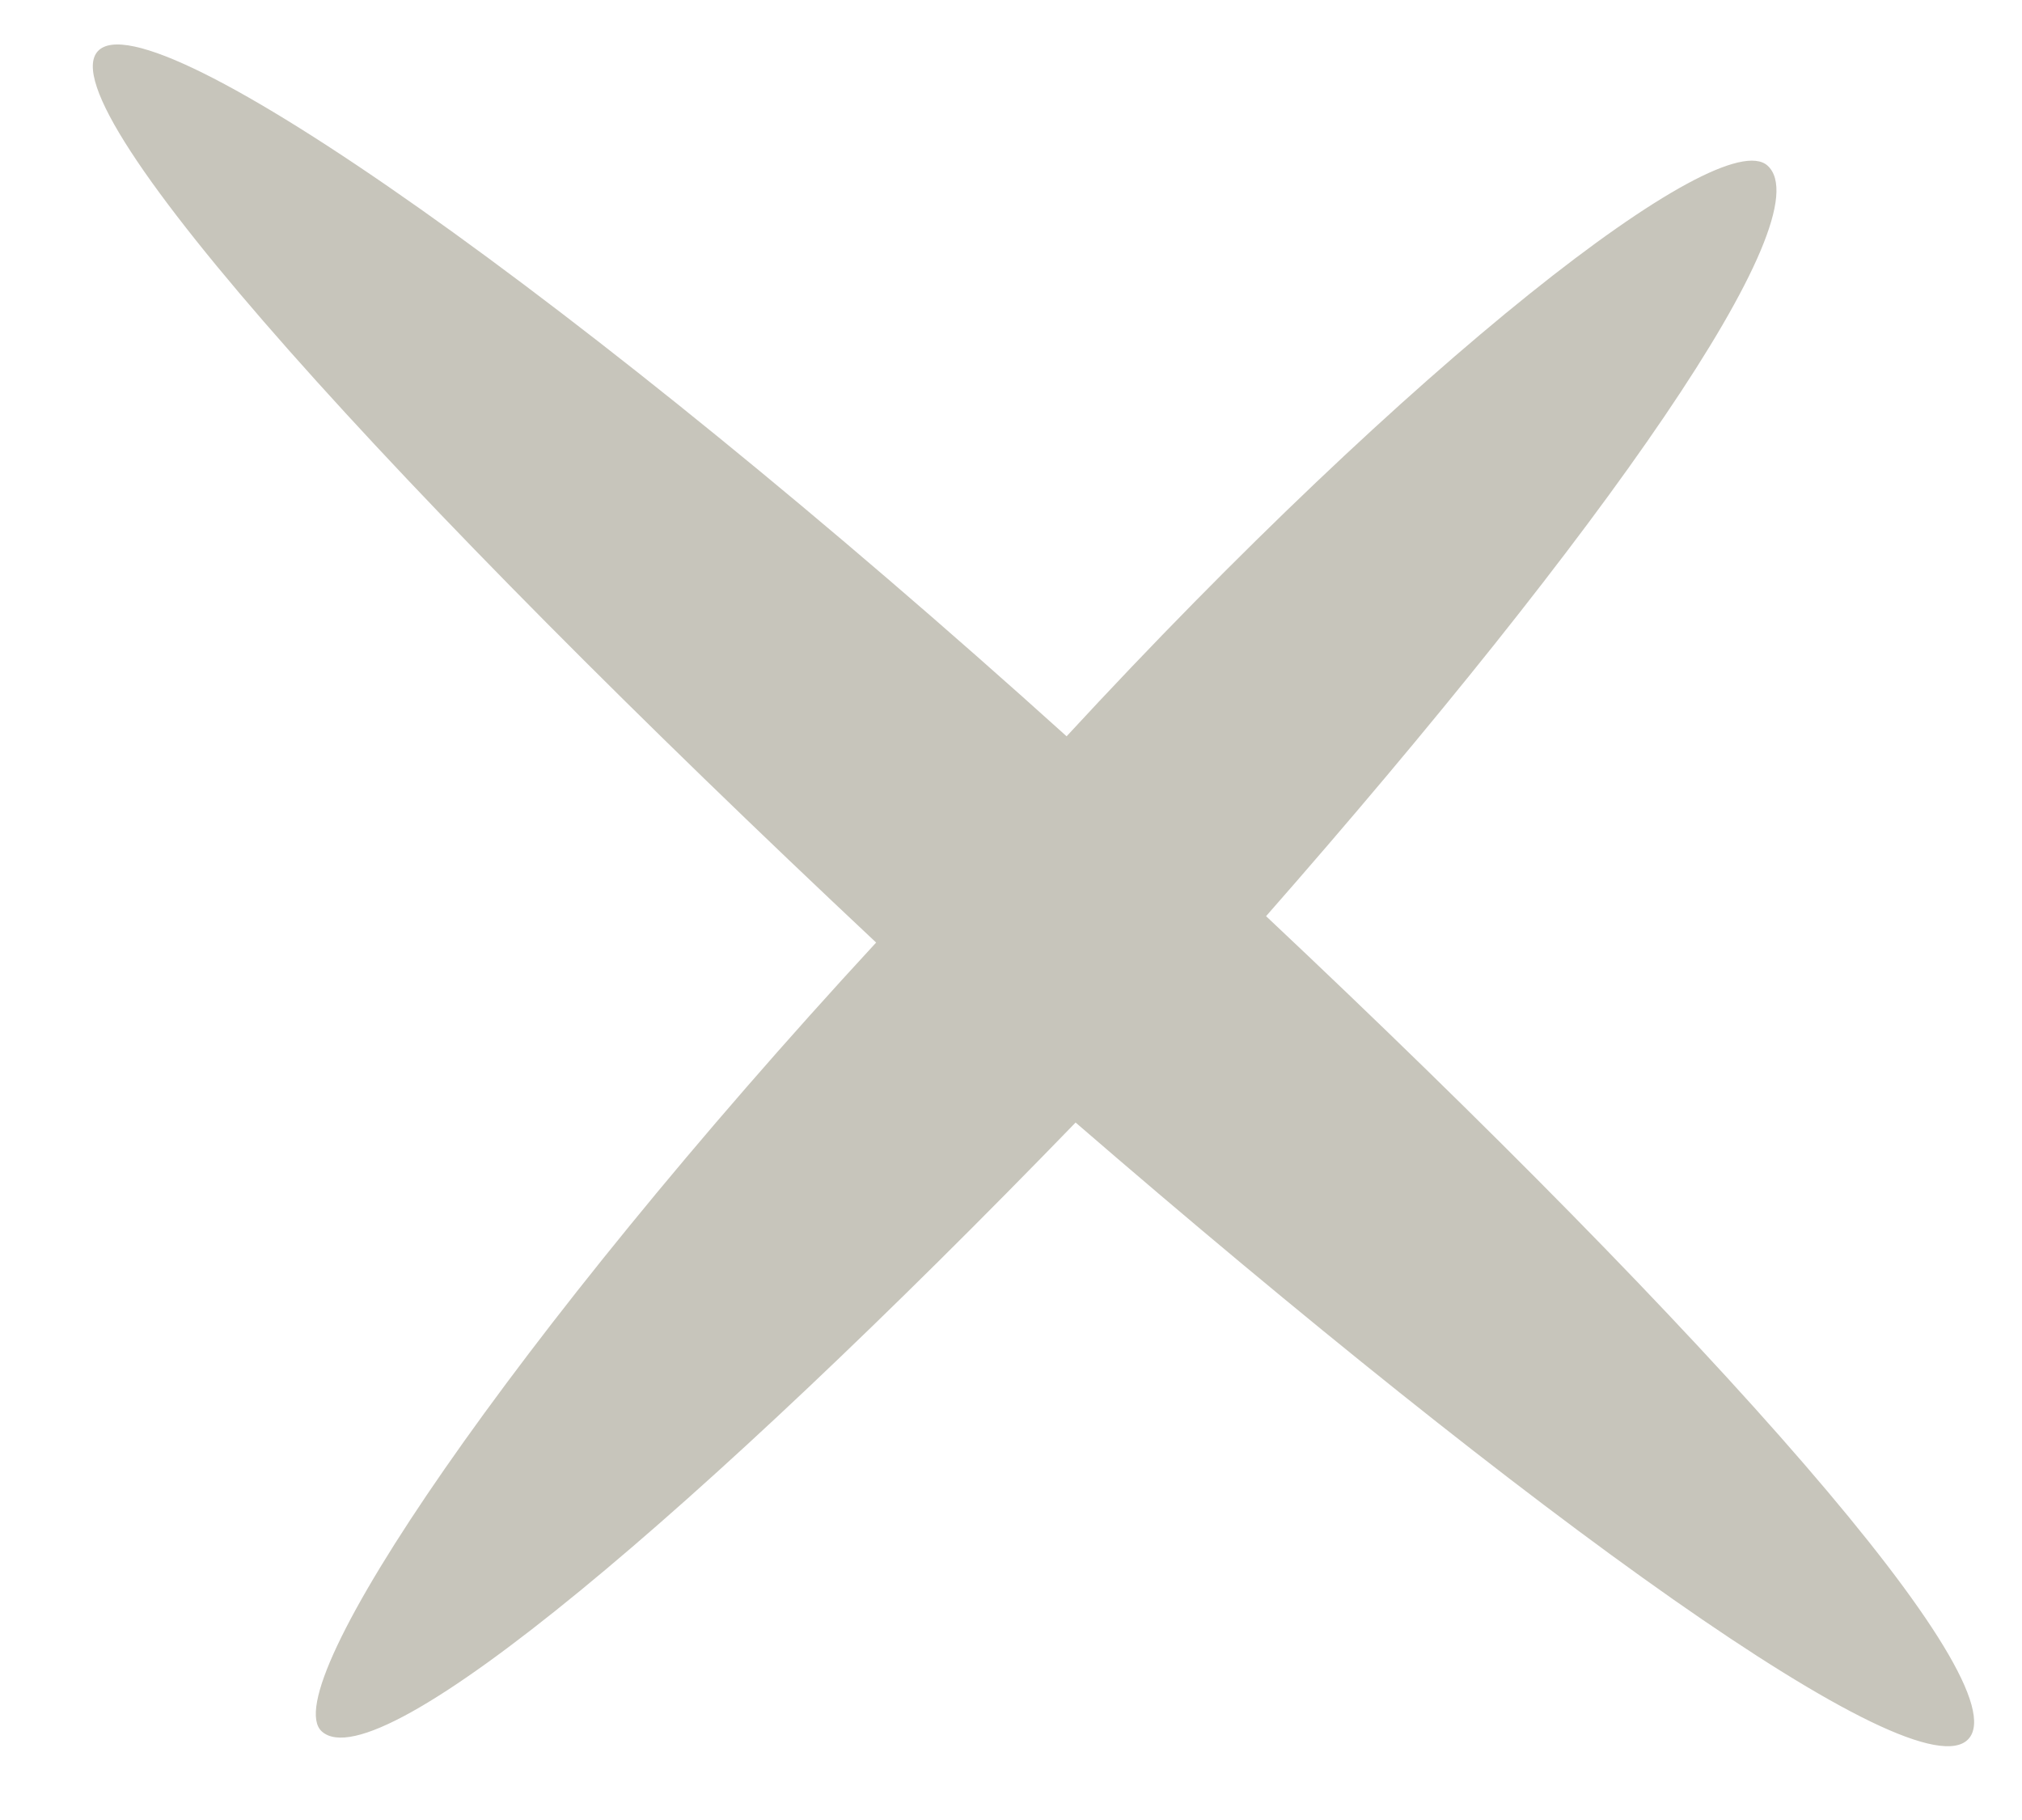 <svg width="20" height="18" viewBox="0 0 20 18" fill="none" xmlns="http://www.w3.org/2000/svg">
<path d="M3.183 17.124C3.747 17.633 6.948 14.912 10.639 11.102C15.139 14.991 18.956 17.756 19.47 17.199C19.983 16.643 16.945 13.222 12.523 9.061C15.854 5.267 18.047 2.147 17.483 1.638C17.014 1.214 13.975 3.573 10.55 7.282C5.76 2.961 1.482 -0.05 0.968 0.506C0.454 1.063 3.962 4.908 8.666 9.322C5.07 13.217 2.714 16.701 3.183 17.124Z" fill="#C7C5BB"/>
</svg>

